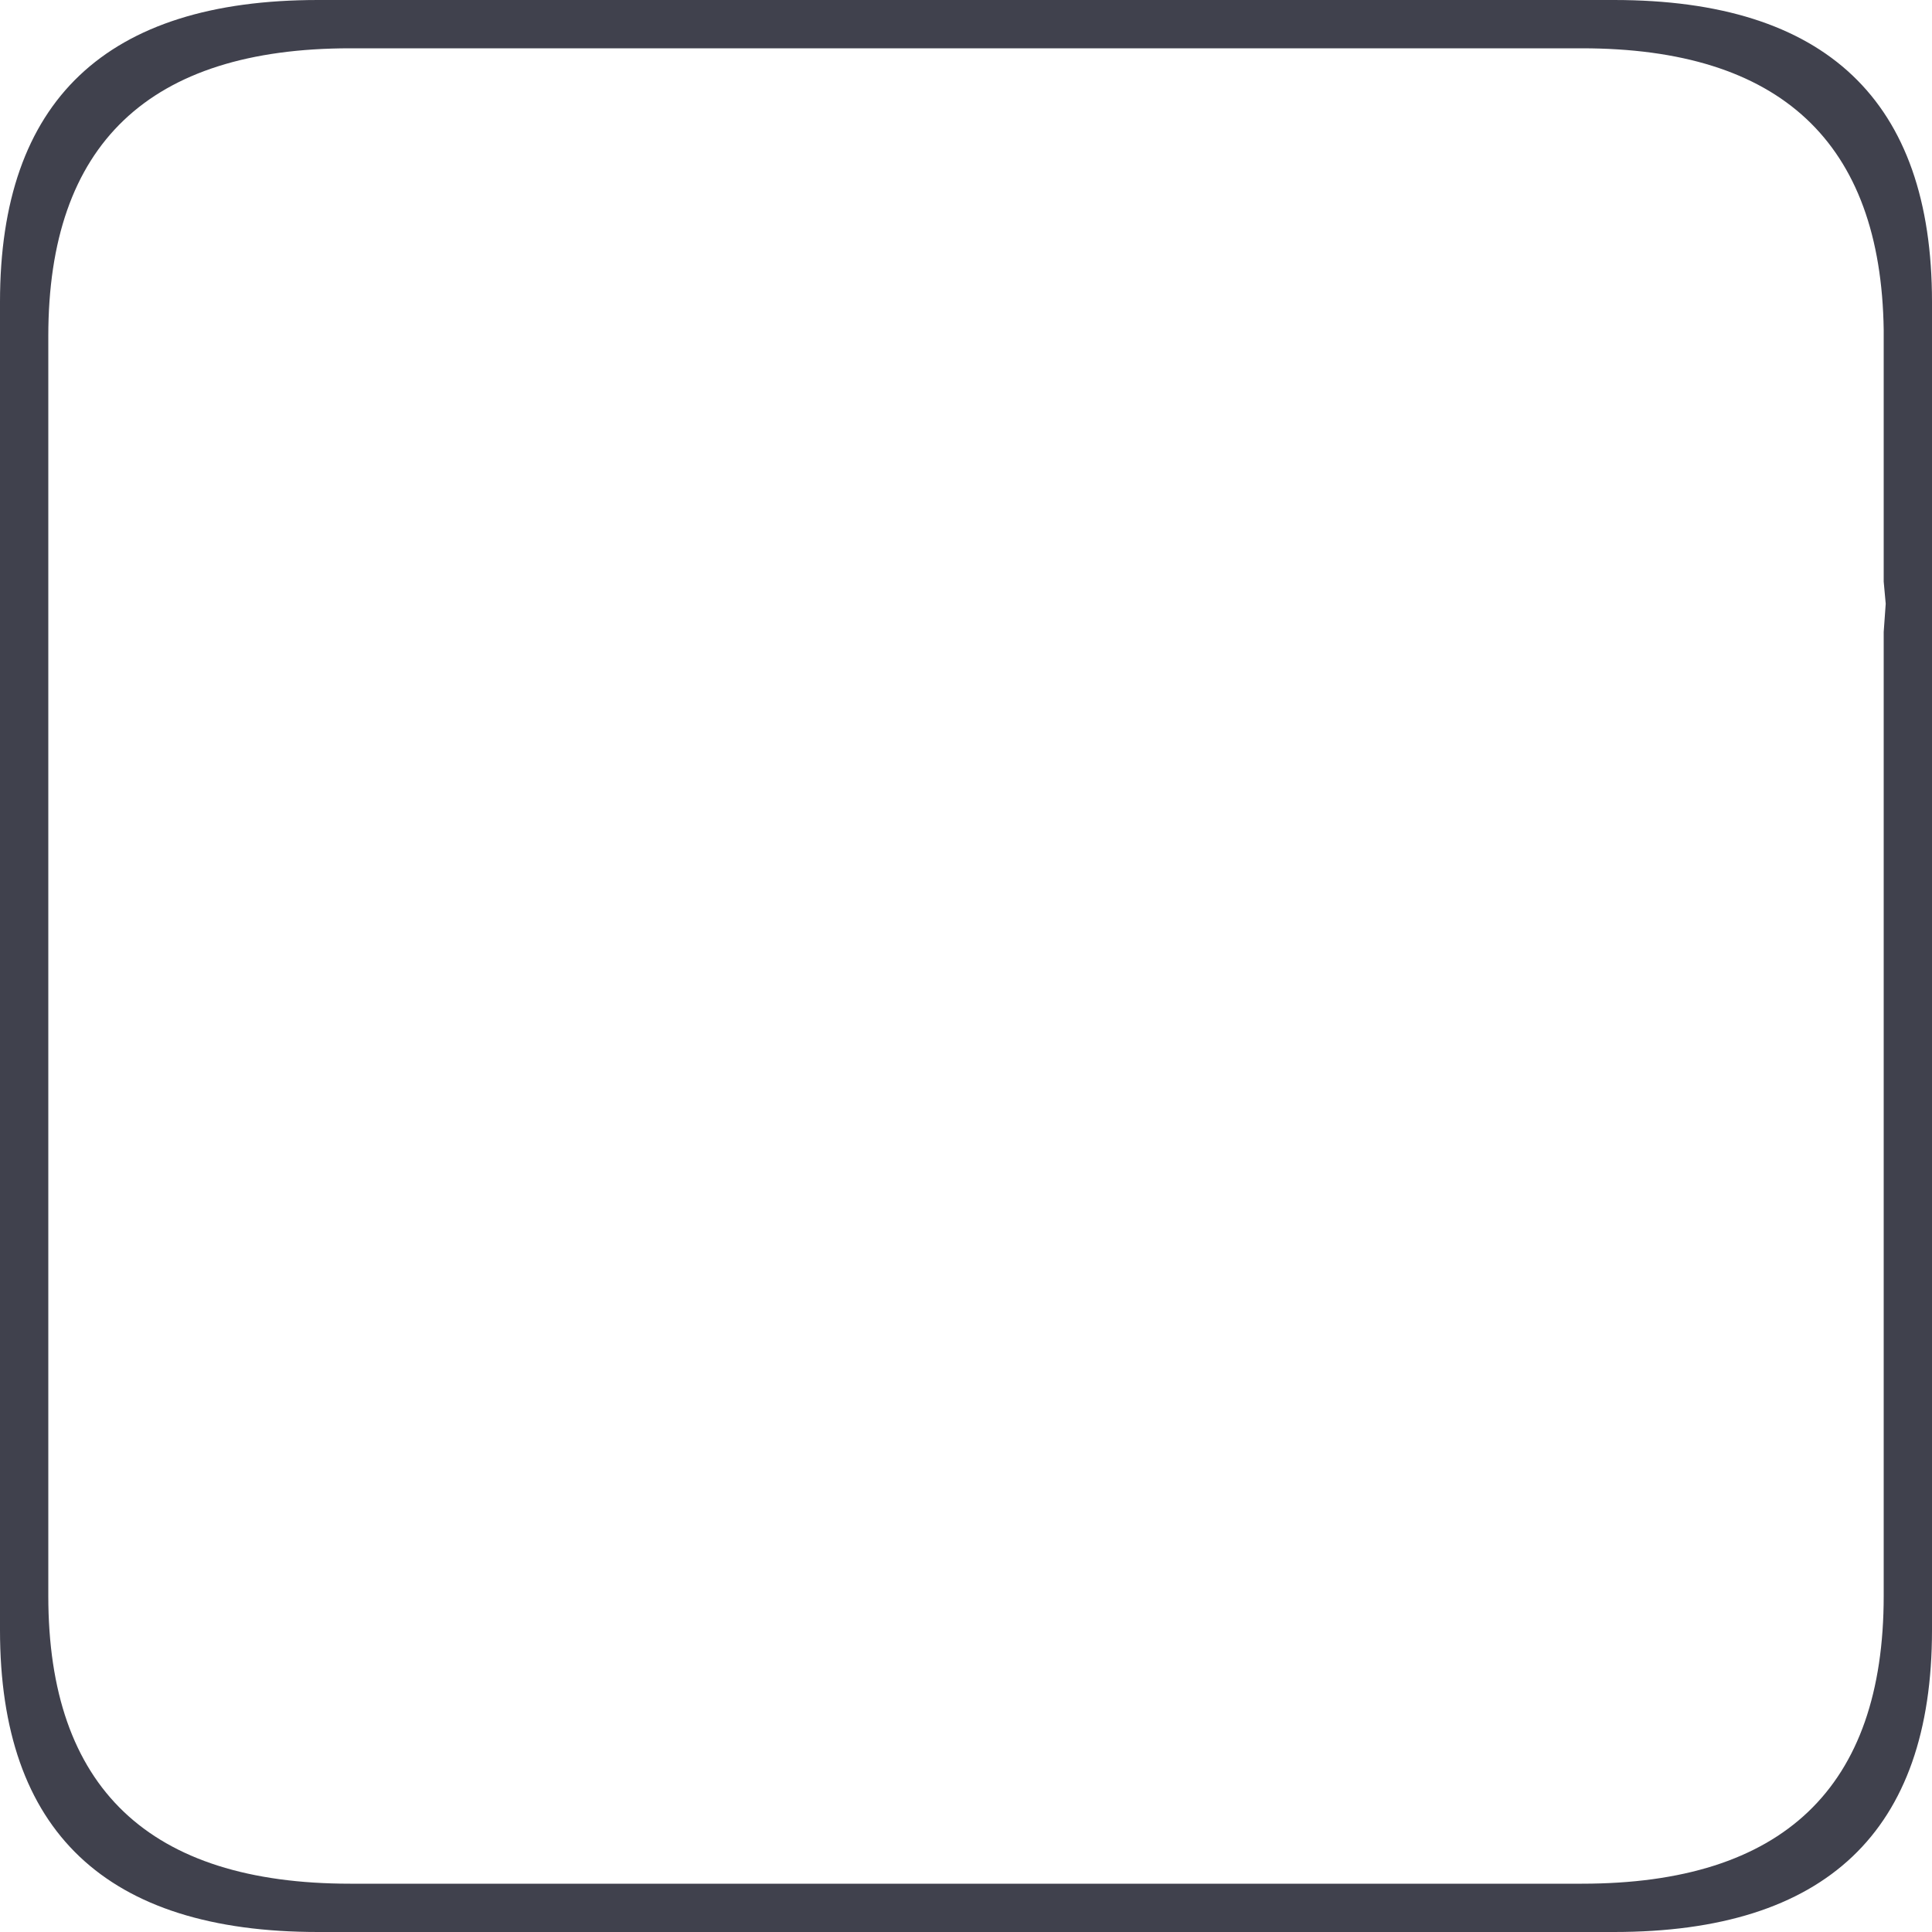 <?xml version="1.0" encoding="UTF-8" standalone="no"?>
<svg xmlns:ffdec="https://www.free-decompiler.com/flash" xmlns:xlink="http://www.w3.org/1999/xlink" ffdec:objectType="shape" height="48.0px" width="48.0px" xmlns="http://www.w3.org/2000/svg">
  <g transform="matrix(1.0, 0.0, 0.0, 1.0, 24.0, 24.0)">
    <path d="M24.0 -16.5 L24.0 16.5 Q24.0 24.0 16.1 24.0 L-16.1 24.0 Q-24.0 24.0 -24.0 16.5 L-24.0 -16.5 Q-24.0 -24.0 -16.1 -24.0 L16.1 -24.0 Q24.0 -24.0 24.0 -16.5 M22.8 -15.8 Q22.7 -22.8 15.3 -22.8 L-15.3 -22.8 Q-22.8 -22.8 -22.8 -15.65 L-22.8 15.65 Q-22.8 22.8 -15.3 22.8 L15.3 22.8 Q22.8 22.8 22.8 15.65 L22.8 -8.3 22.85 -9.0 22.8 -9.55 22.8 -15.65 22.8 -15.8" fill="#40414d" fill-rule="evenodd" stroke="none"/>
  </g>
</svg>
